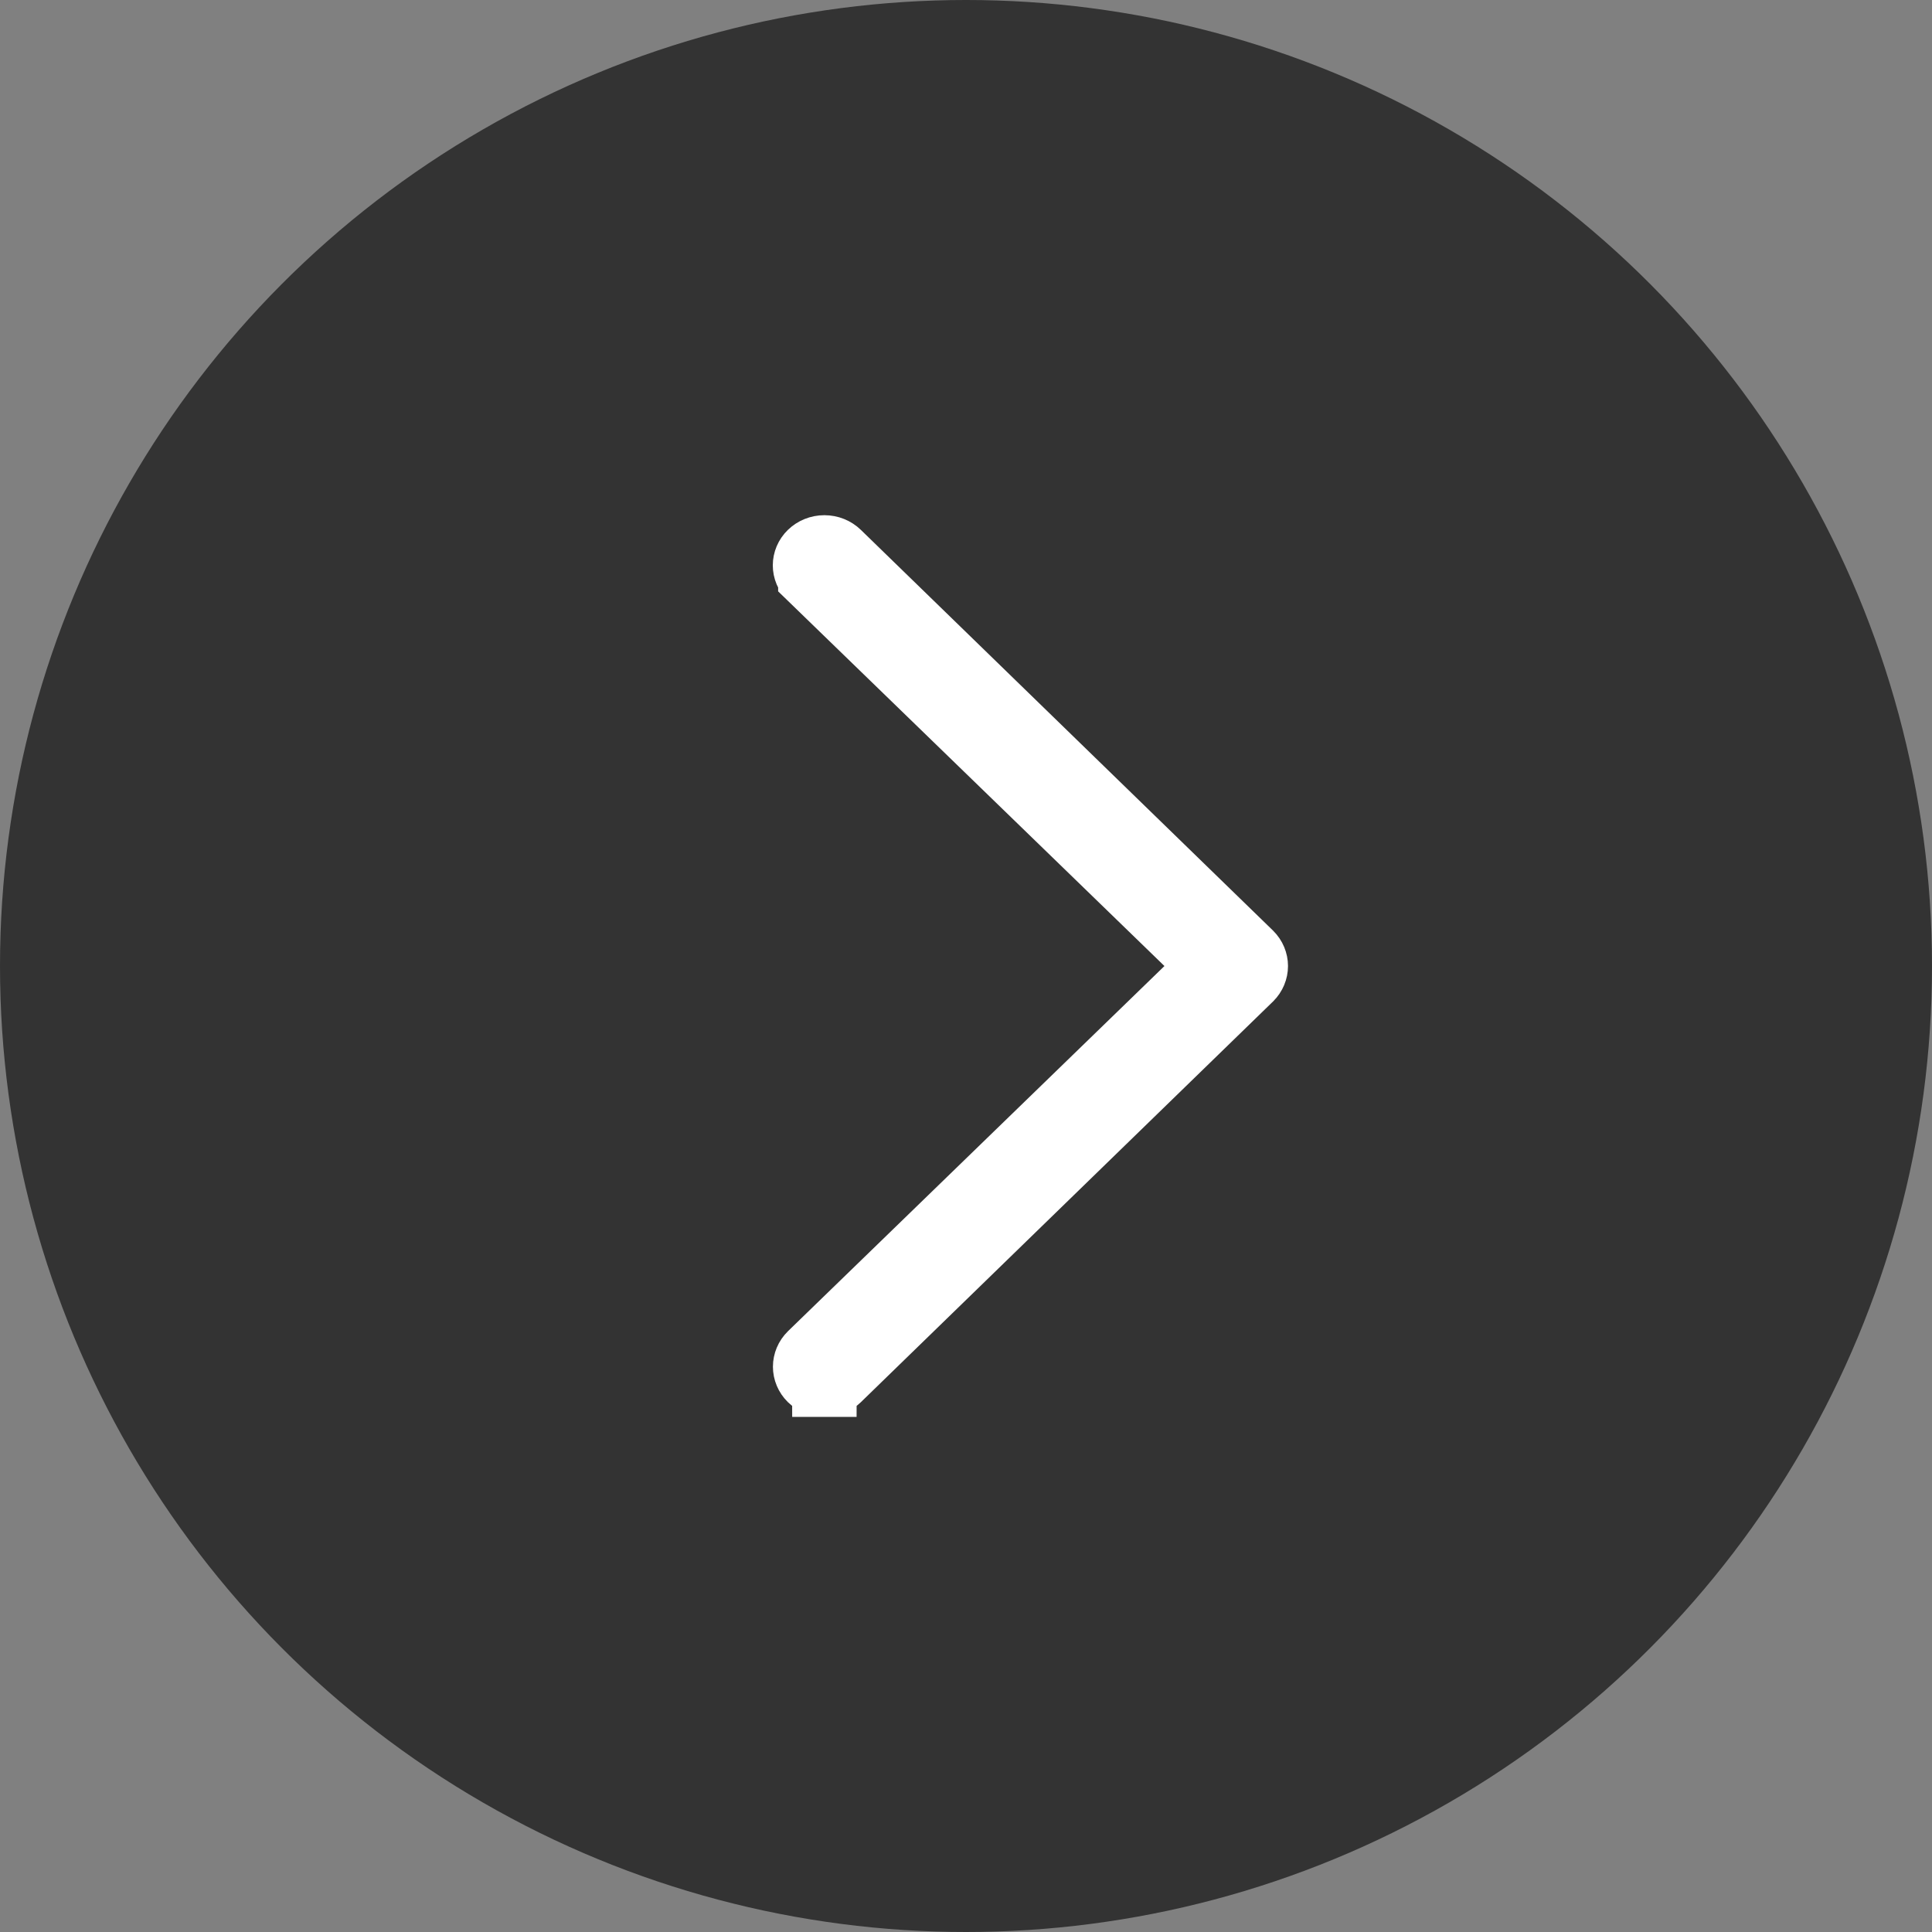 <svg width="60" height="60" viewBox="0 0 60 60" fill="none" xmlns="http://www.w3.org/2000/svg">
<rect x="0" y="0" width="60" height="60" fill="#808080" stroke="none"/>
<ellipse cx="30" cy="30" rx="30" ry="30" transform="rotate(-180 30 30)" fill="black" fill-opacity="0.6"/>
<path d="M26.038 17.173L38.835 29.614C38.944 29.722 39 29.862 39 30.001C39 30.14 38.944 30.28 38.835 30.388C38.835 30.389 38.834 30.389 38.833 30.39L26.038 42.829L26.038 42.829C25.983 42.882 25.918 42.925 25.843 42.955C25.768 42.985 25.688 43 25.605 43L25.602 44L25.599 43C25.517 43 25.436 42.985 25.361 42.955C25.288 42.925 25.223 42.883 25.169 42.831C25.06 42.723 25.004 42.584 25.004 42.444C25.004 42.305 25.06 42.166 25.169 42.058L36.859 30.719L37.599 30.001L36.859 29.283L25.166 17.942C25.166 17.942 25.166 17.942 25.166 17.941C25.056 17.835 25 17.696 25 17.557C25 17.419 25.056 17.28 25.166 17.173C25.277 17.065 25.433 17 25.602 17C25.771 17 25.927 17.065 26.038 17.173Z" fill="white" stroke="white" stroke-width="2"/>
</svg>
